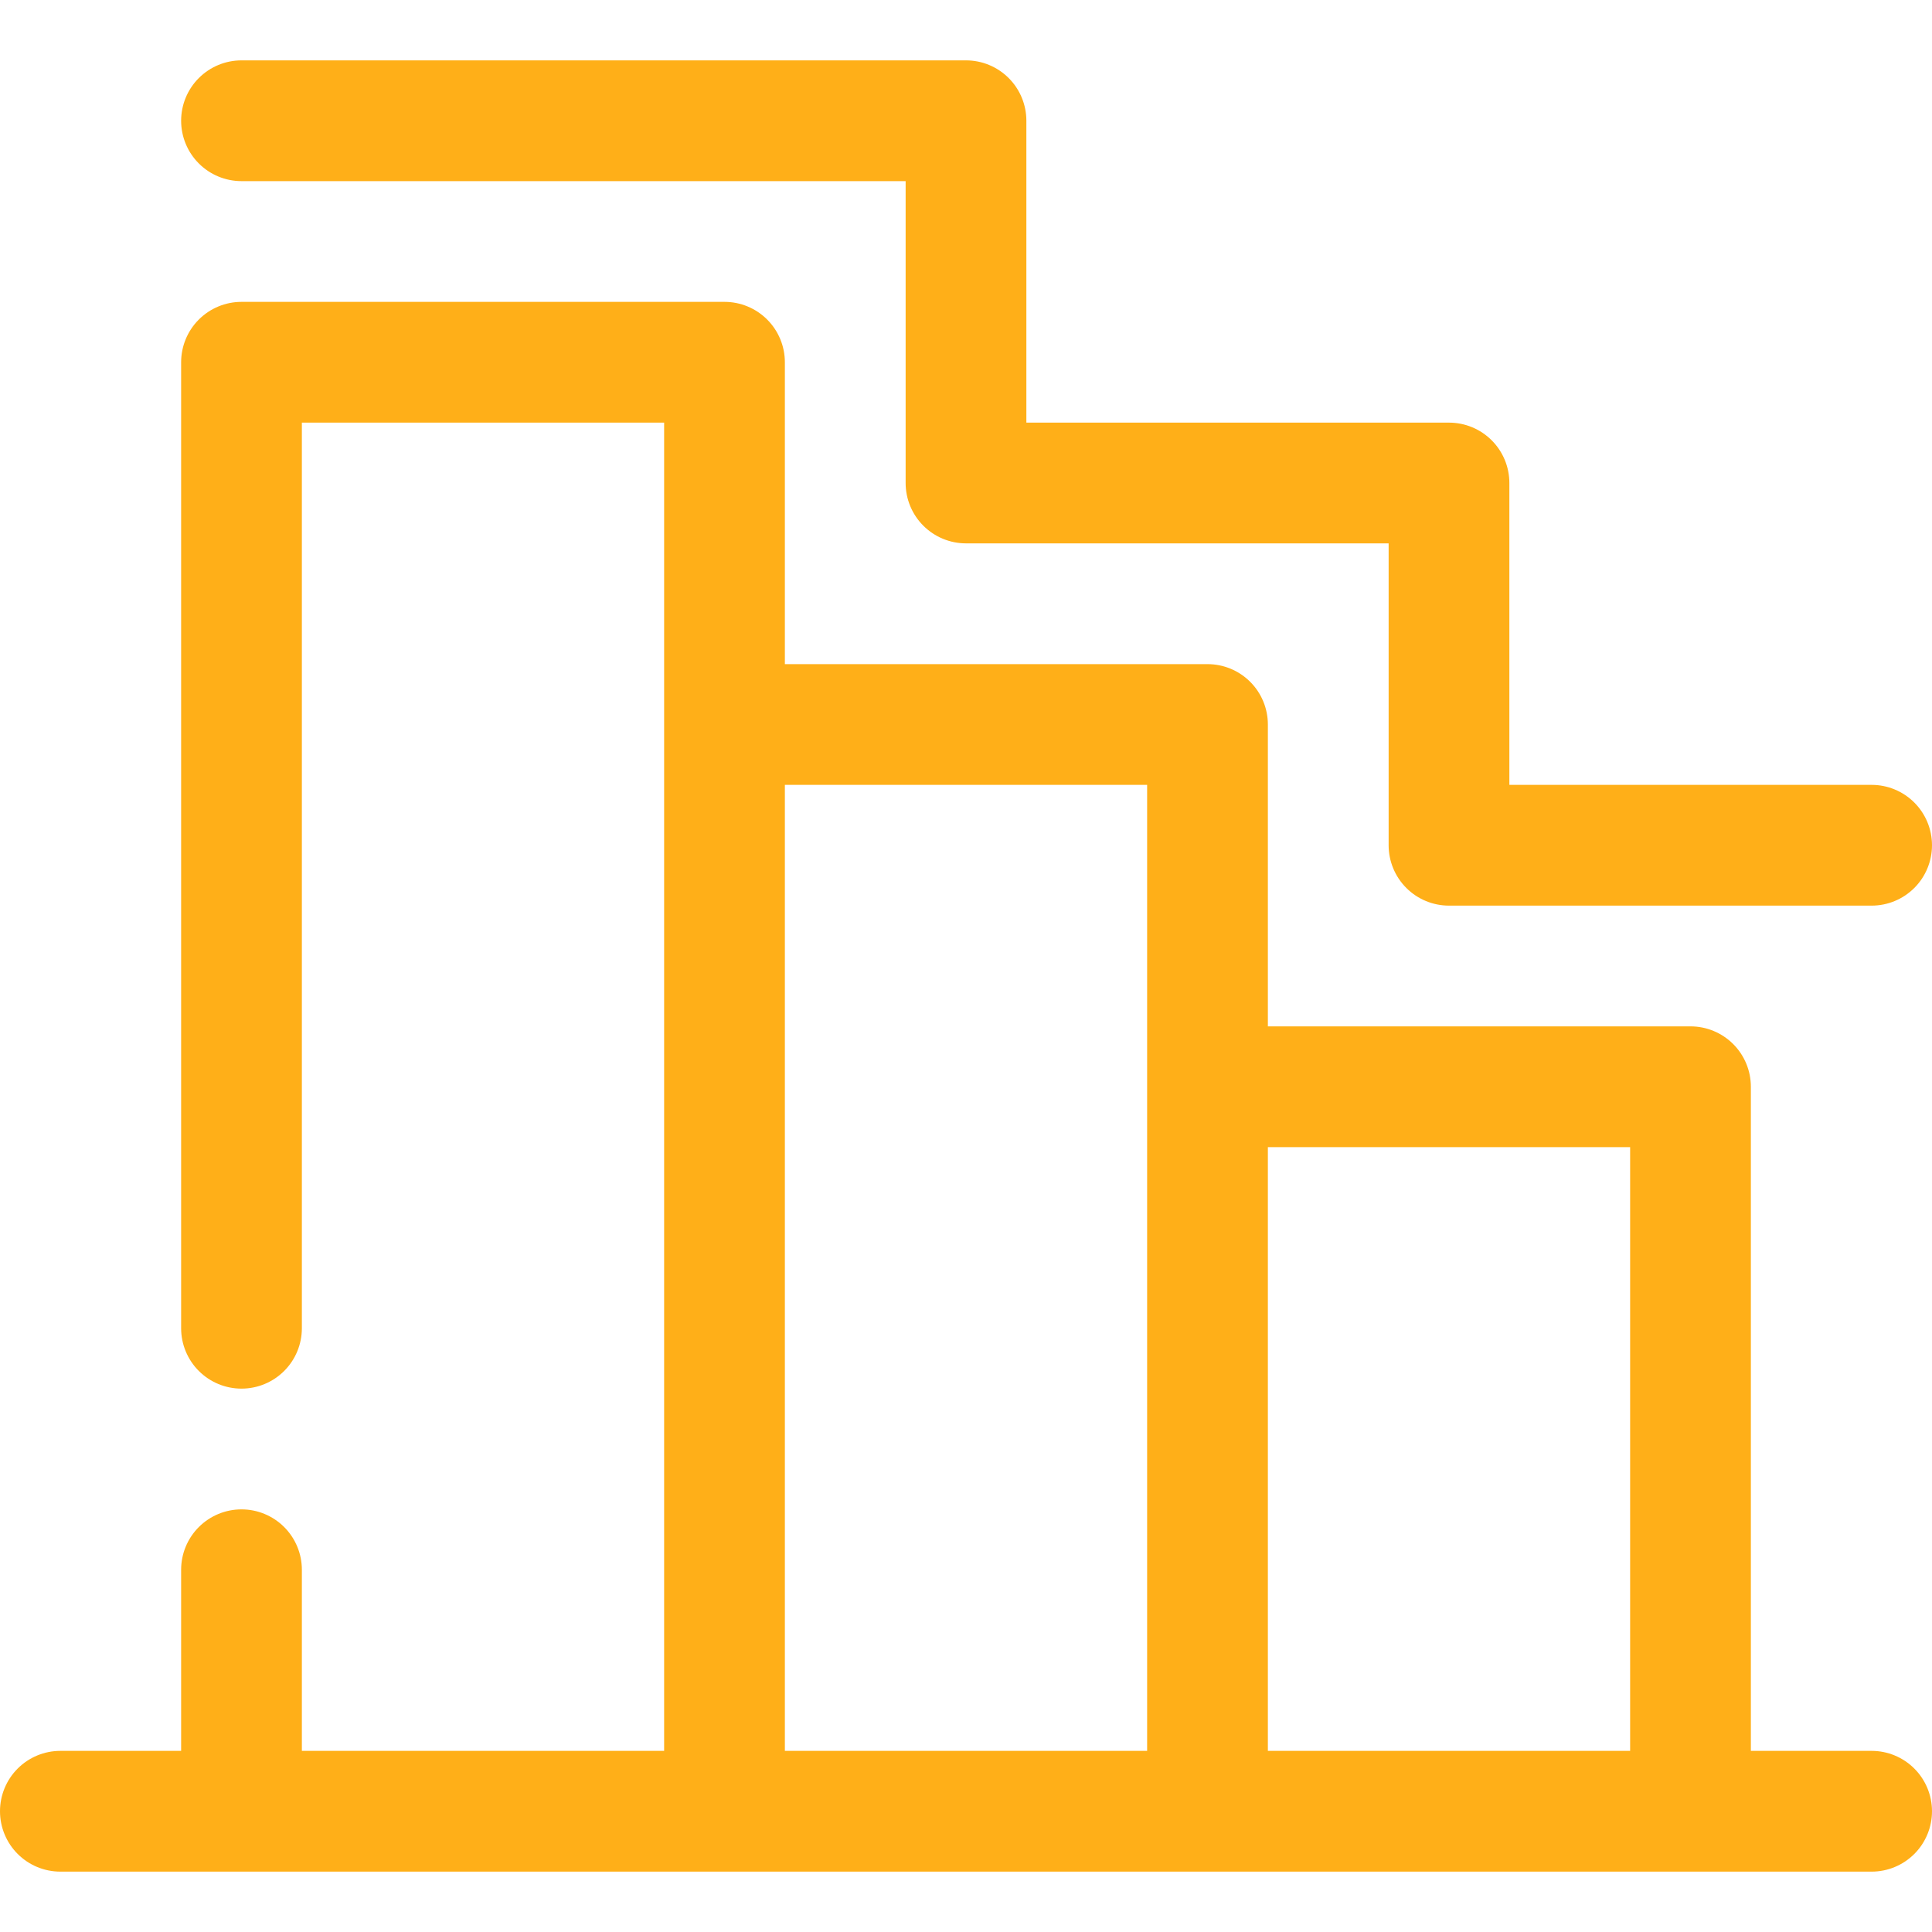 <svg width="85" height="85" viewBox="0 0 85 85" fill="none" xmlns="http://www.w3.org/2000/svg">
<g clip-path="url(#clip0_472_1694)">
<path d="M2.656 77.031H7.969V69.062C7.969 68.358 8.249 67.682 8.747 67.184C9.245 66.686 9.921 66.406 10.625 66.406C11.329 66.406 12.005 66.686 12.503 67.184C13.001 67.682 13.281 68.358 13.281 69.062V77.031H29.219V18.594H13.281V58.438C13.281 59.142 13.001 59.818 12.503 60.316C12.005 60.814 11.329 61.094 10.625 61.094C9.921 61.094 9.245 60.814 8.747 60.316C8.249 59.818 7.969 59.142 7.969 58.438V15.938C7.969 15.233 8.249 14.557 8.747 14.059C9.245 13.561 9.921 13.281 10.625 13.281H31.875C32.58 13.281 33.255 13.561 33.753 14.059C34.251 14.557 34.531 15.233 34.531 15.938V29.219H53.125C53.83 29.219 54.505 29.499 55.003 29.997C55.501 30.495 55.781 31.171 55.781 31.875V45.156H74.375C75.079 45.156 75.755 45.436 76.253 45.934C76.751 46.432 77.031 47.108 77.031 47.812V77.031H82.344C83.048 77.031 83.724 77.311 84.222 77.809C84.72 78.307 85 78.983 85 79.688C85 80.392 84.72 81.068 84.222 81.566C83.724 82.064 83.048 82.344 82.344 82.344H2.656C1.952 82.344 1.276 82.064 0.778 81.566C0.28 81.068 0 80.392 0 79.688C0 78.983 0.28 78.307 0.778 77.809C1.276 77.311 1.952 77.031 2.656 77.031ZM71.719 50.469H55.781V77.031H71.719V50.469ZM50.469 34.531H34.531V77.031H50.469V34.531Z" fill="#FFAF18"/>
<path d="M63.75 39.844H82.344C83.048 39.844 83.724 39.564 84.222 39.066C84.72 38.568 85 37.892 85 37.188C85 36.483 84.72 35.807 84.222 35.309C83.724 34.811 83.048 34.531 82.344 34.531H66.406V21.25C66.406 20.546 66.126 19.87 65.628 19.372C65.13 18.874 64.454 18.594 63.75 18.594H45.156V5.312C45.156 4.608 44.876 3.932 44.378 3.434C43.88 2.936 43.205 2.656 42.5 2.656H10.625C9.921 2.656 9.245 2.936 8.747 3.434C8.249 3.932 7.969 4.608 7.969 5.312C7.969 6.017 8.249 6.693 8.747 7.191C9.245 7.689 9.921 7.969 10.625 7.969H39.844V21.25C39.844 21.954 40.124 22.63 40.622 23.128C41.12 23.626 41.795 23.906 42.5 23.906H61.094V37.188C61.094 37.892 61.374 38.568 61.872 39.066C62.37 39.564 63.045 39.844 63.75 39.844V39.844Z" fill="#FFAF18"/>
</g>
<defs>
<clipPath id="clip0_472_1694">
<rect width="85" height="85" fill="white" transform="matrix(-1 0 0 1 85 0)"/>
</clipPath>
</defs>
</svg>
